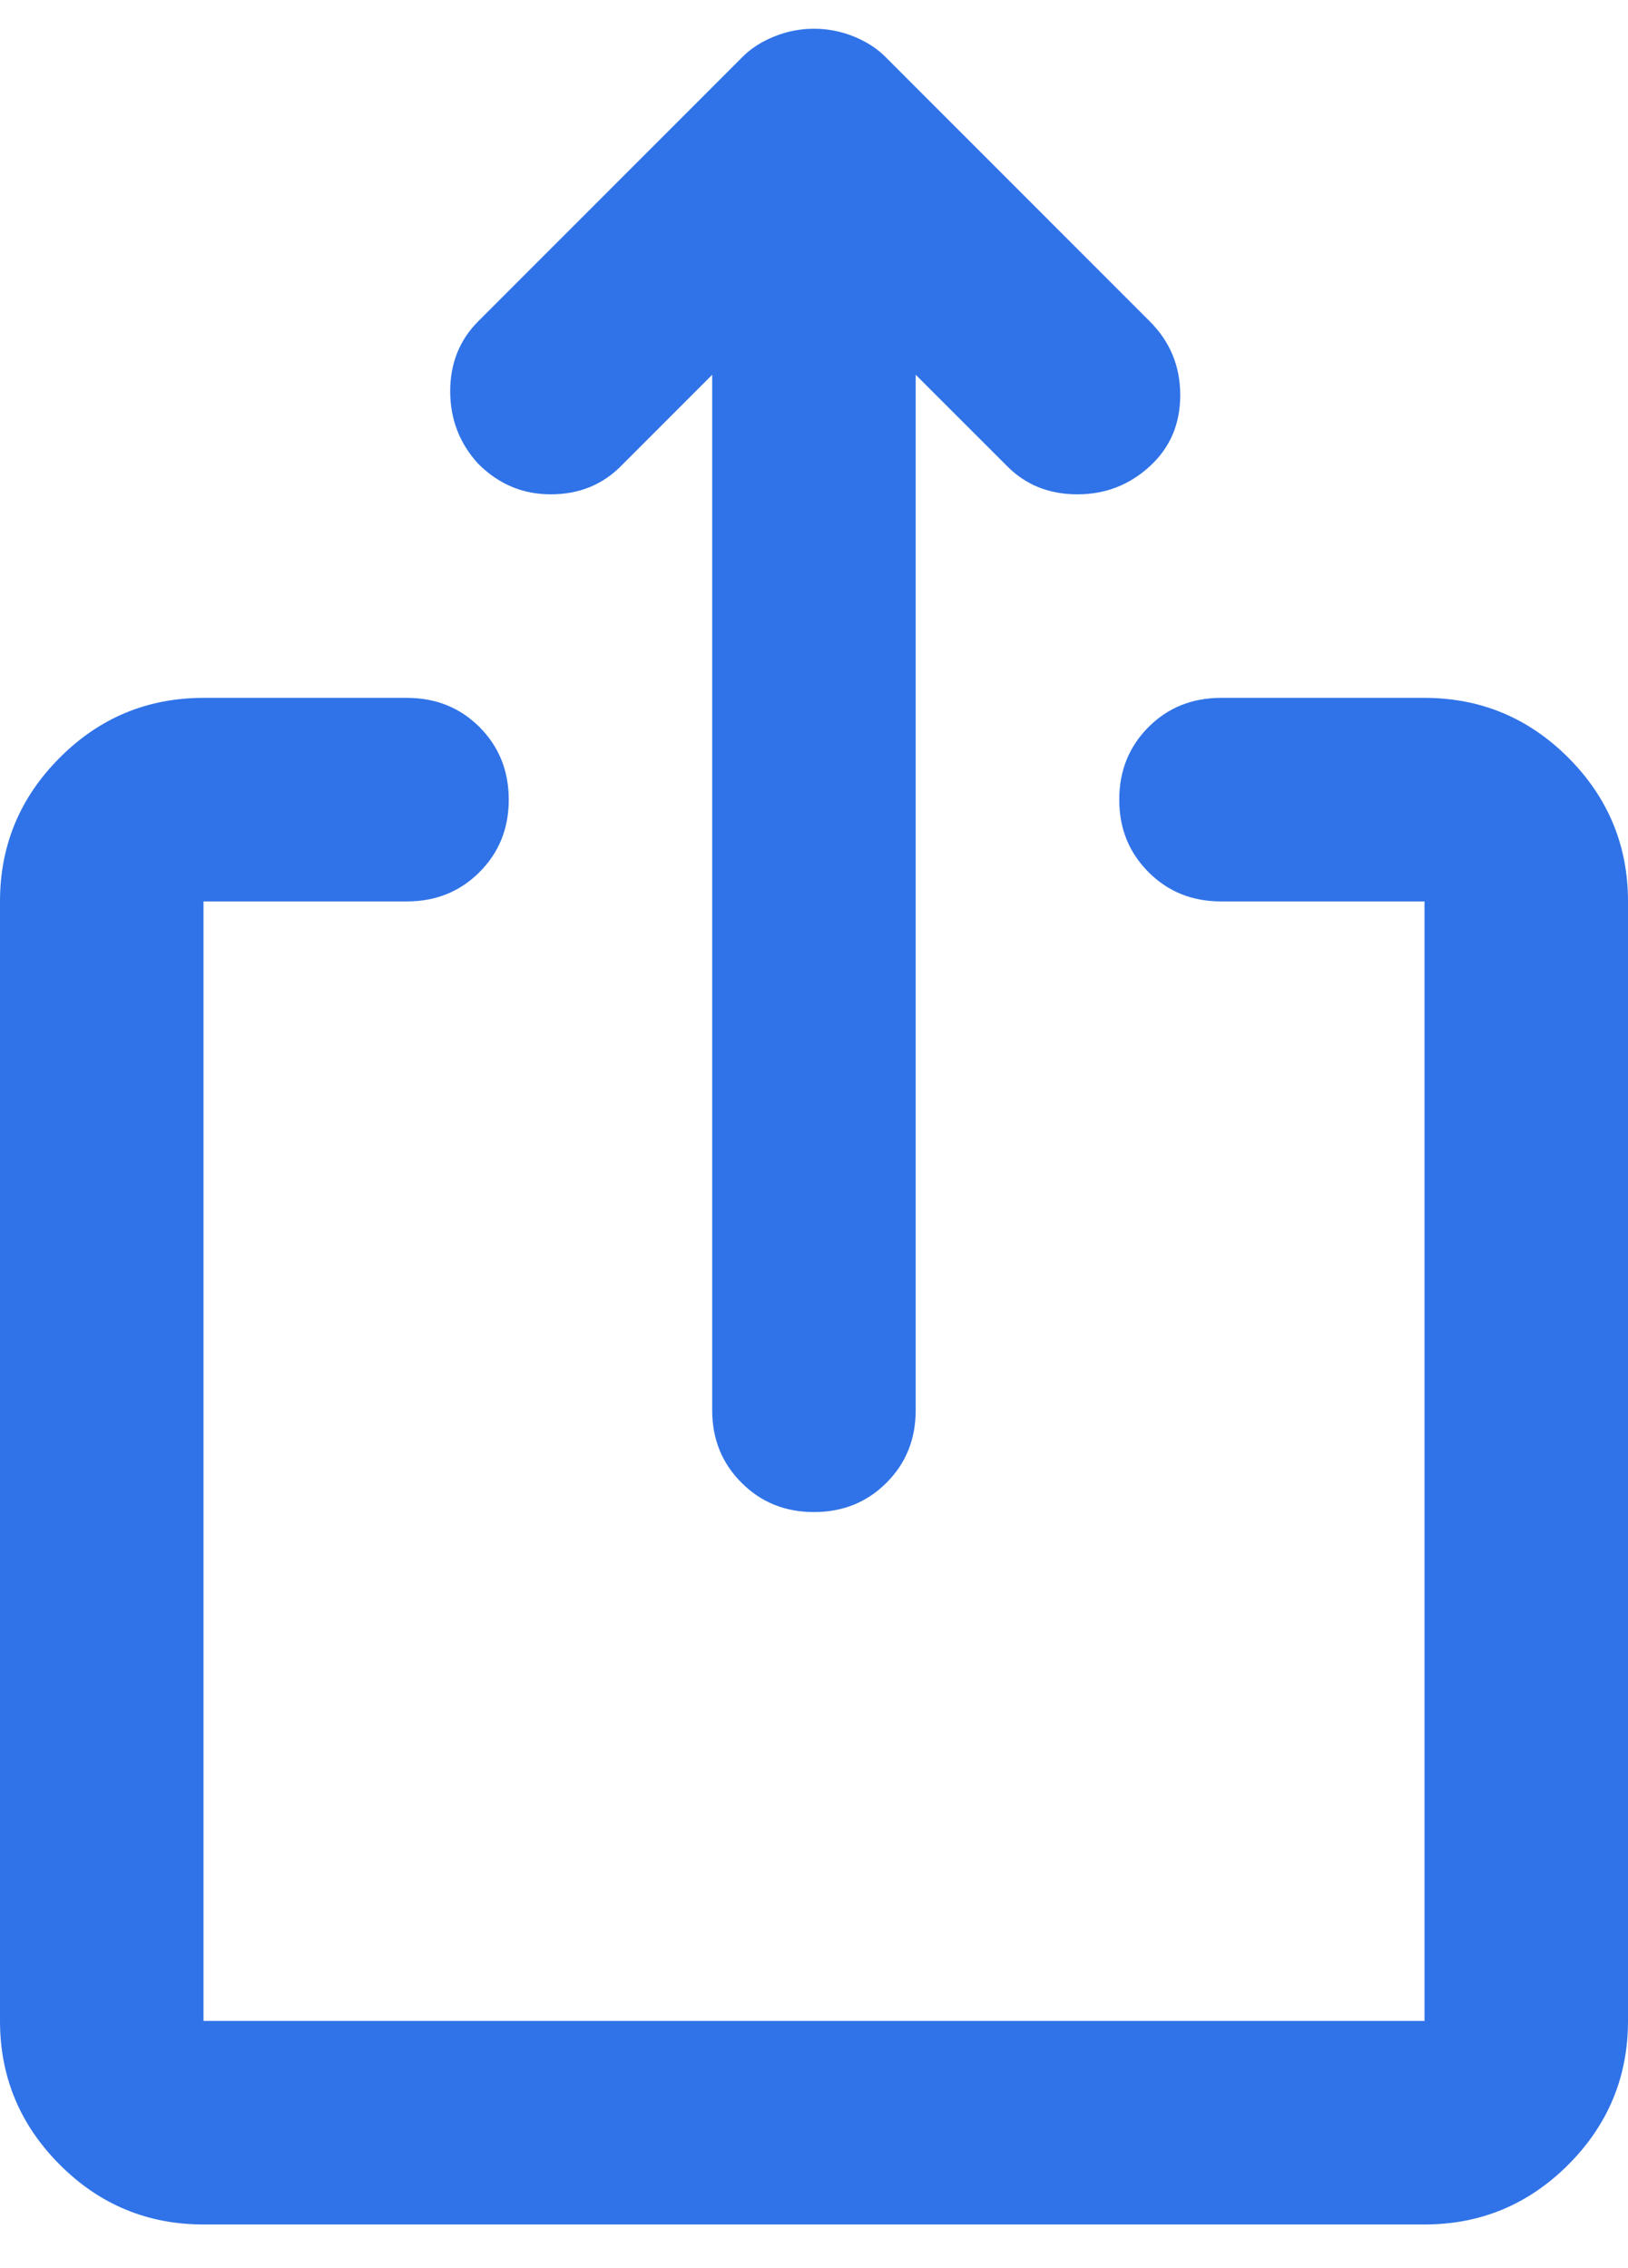<svg width="28" height="39" viewBox="0 0 28 39" fill="none" xmlns="http://www.w3.org/2000/svg">
<path d="M13.999 26C13.504 26 13.088 25.832 12.754 25.496C12.418 25.161 12.249 24.746 12.249 24.25V6.444L10.675 8.019C10.354 8.34 9.953 8.5 9.472 8.5C8.99 8.5 8.575 8.325 8.225 7.975C7.904 7.625 7.743 7.209 7.743 6.727C7.743 6.247 7.904 5.846 8.225 5.525L12.774 0.975C12.92 0.829 13.103 0.713 13.322 0.625C13.54 0.538 13.766 0.494 13.999 0.494C14.233 0.494 14.459 0.538 14.678 0.625C14.897 0.713 15.079 0.829 15.225 0.975L19.774 5.525C20.125 5.875 20.299 6.298 20.299 6.794C20.299 7.29 20.125 7.698 19.774 8.019C19.424 8.34 19.009 8.5 18.529 8.5C18.047 8.5 17.645 8.34 17.325 8.019L15.749 6.444V24.25C15.749 24.746 15.582 25.161 15.247 25.496C14.911 25.832 14.495 26 13.999 26ZM3.5 38.25C2.537 38.25 1.713 37.908 1.029 37.223C0.343 36.537 -0 35.712 -0 34.75V15.5C-0 14.537 0.343 13.713 1.029 13.027C1.713 12.342 2.537 12 3.5 12H7C7.495 12 7.911 12.167 8.247 12.502C8.582 12.838 8.75 13.254 8.75 13.75C8.75 14.246 8.582 14.661 8.247 14.996C7.911 15.332 7.495 15.5 7 15.5H3.5V34.75H24.5V15.5H21C20.504 15.5 20.088 15.332 19.753 14.996C19.418 14.661 19.25 14.246 19.25 13.75C19.25 13.254 19.418 12.838 19.753 12.502C20.088 12.167 20.504 12 21 12H24.5C25.462 12 26.286 12.342 26.972 13.027C27.657 13.713 28 14.537 28 15.5V34.75C28 35.712 27.657 36.537 26.972 37.223C26.286 37.908 25.462 38.25 24.5 38.25H3.5Z" fill="#3073E8"/>
</svg>
